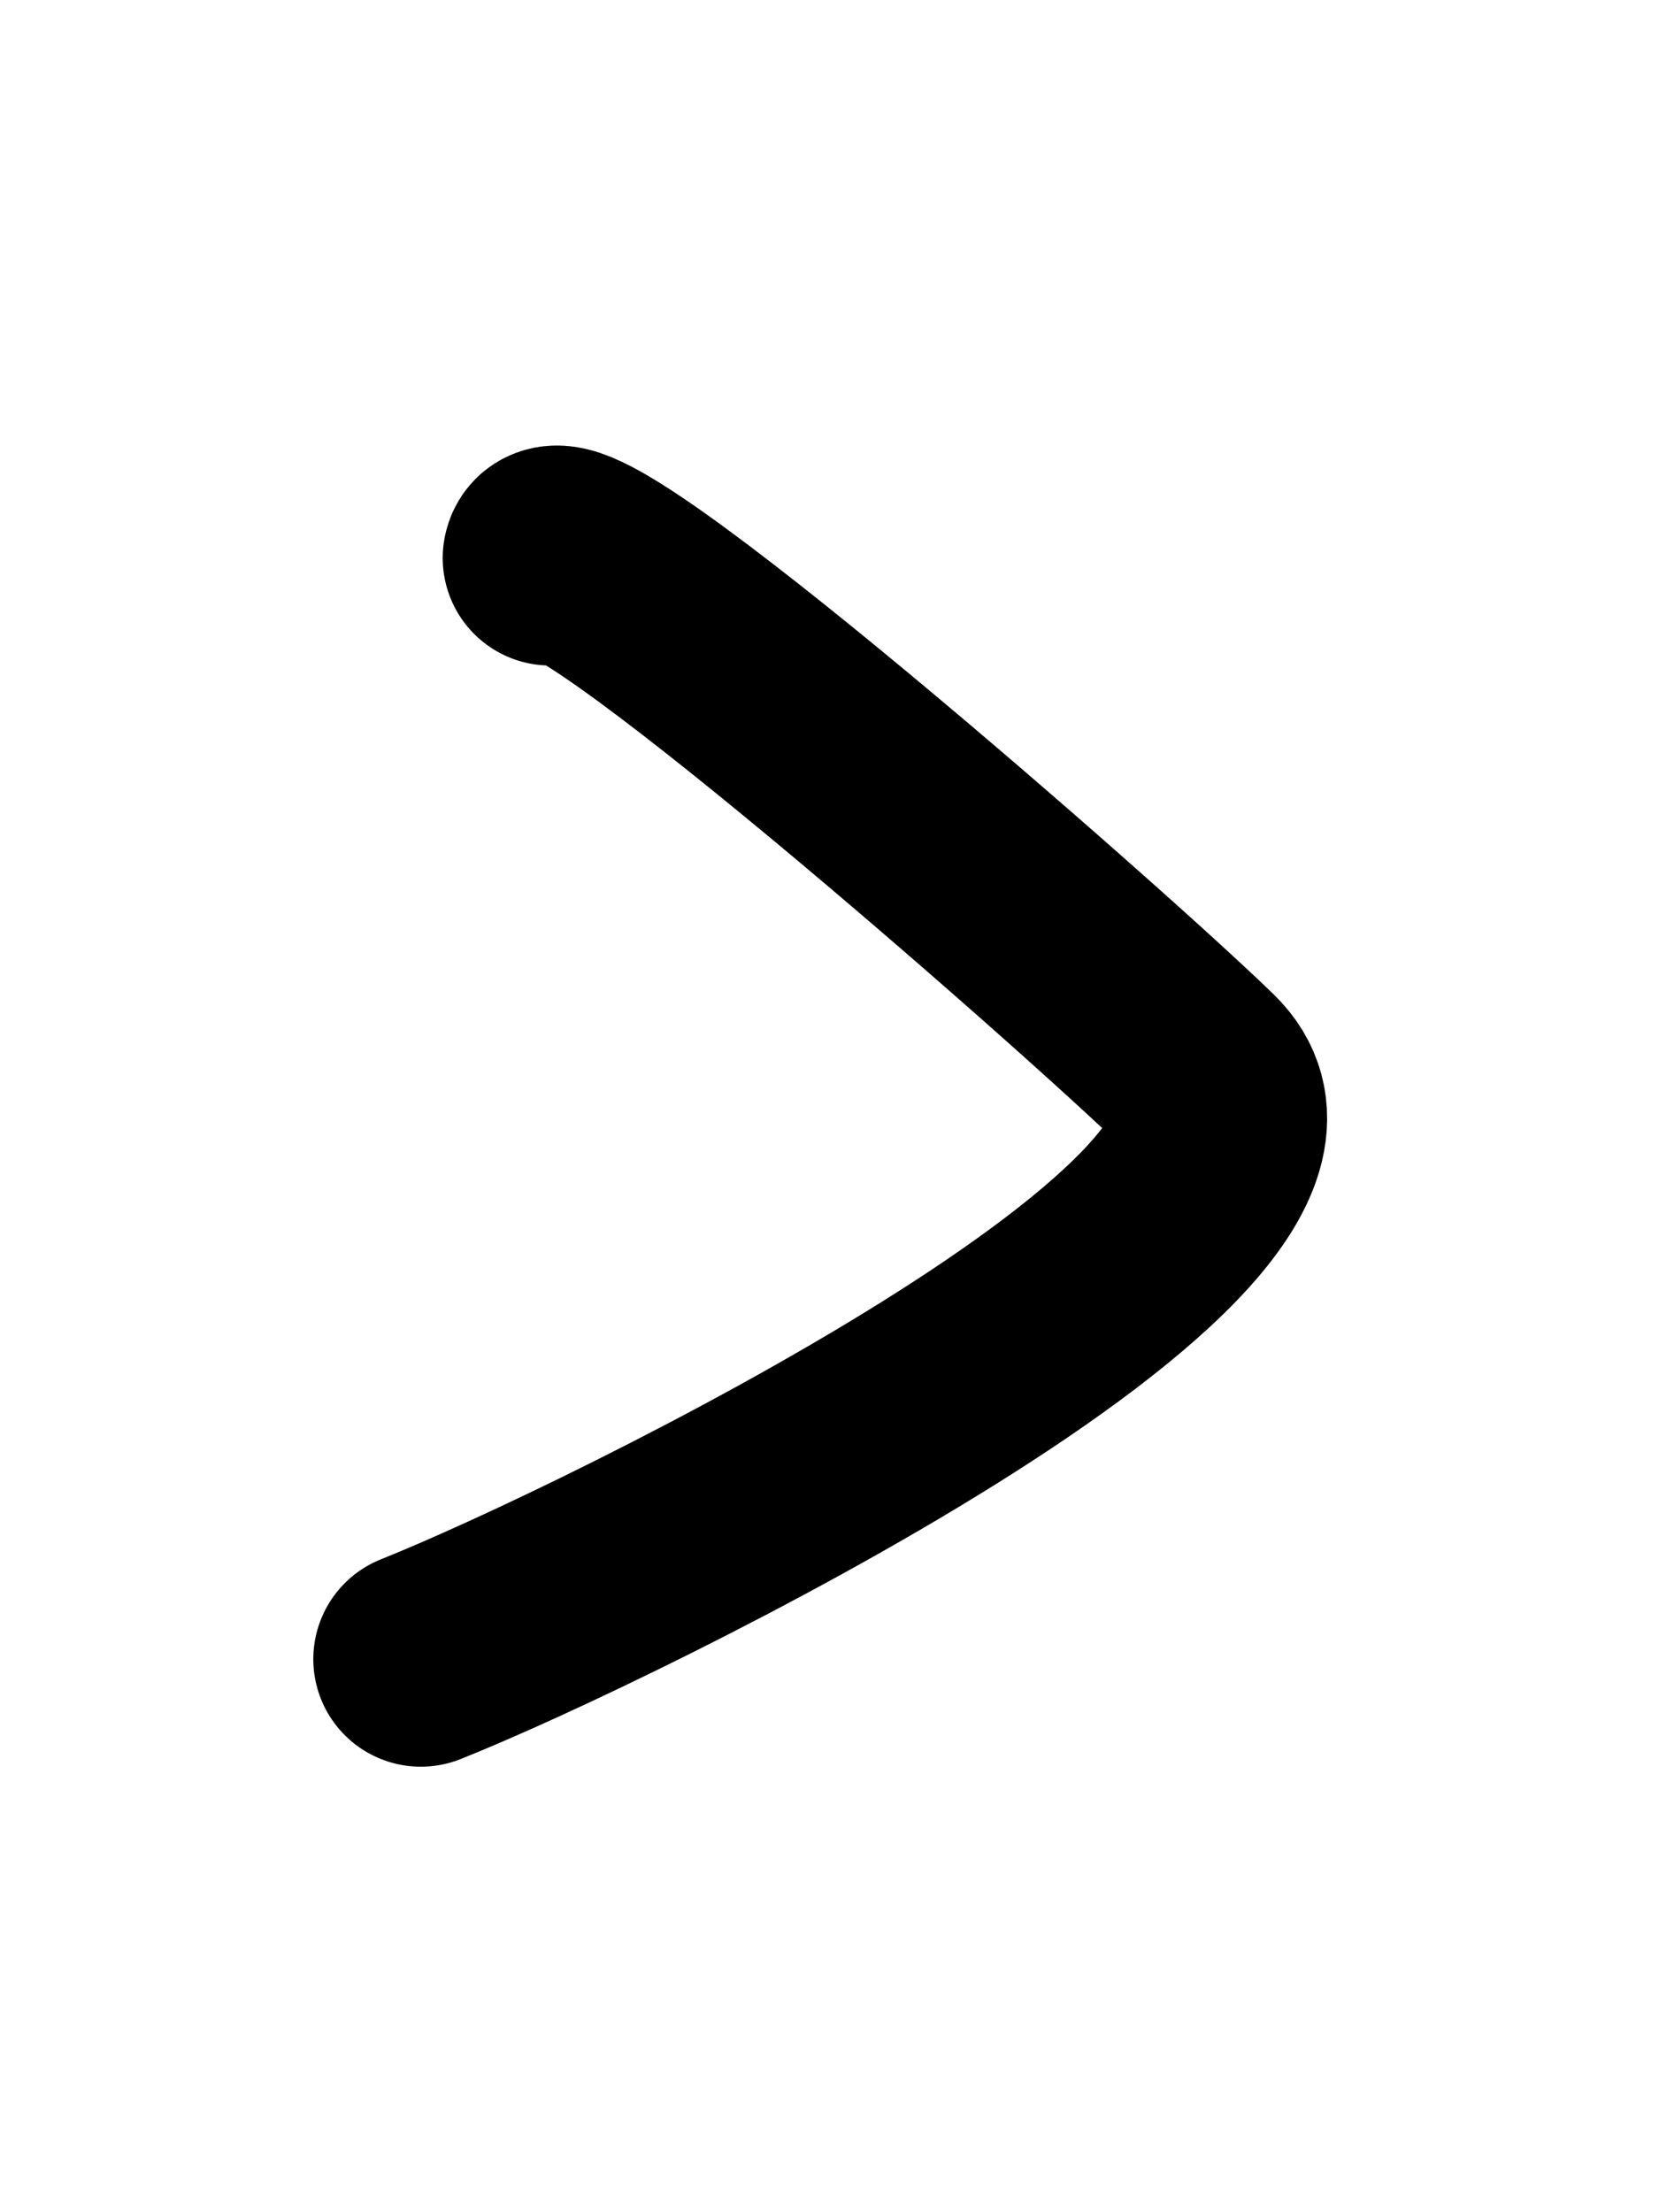 <svg width="54" height="72" viewBox="0 0 54 72" fill="none" xmlns="http://www.w3.org/2000/svg">
<path d="M17.91 18.16C18.205 16.278 35.62 31.561 39.022 34.877C44.02 39.749 19.875 51.537 13.698 54" stroke="black" stroke-width="7" stroke-linecap="round"/>
</svg>
